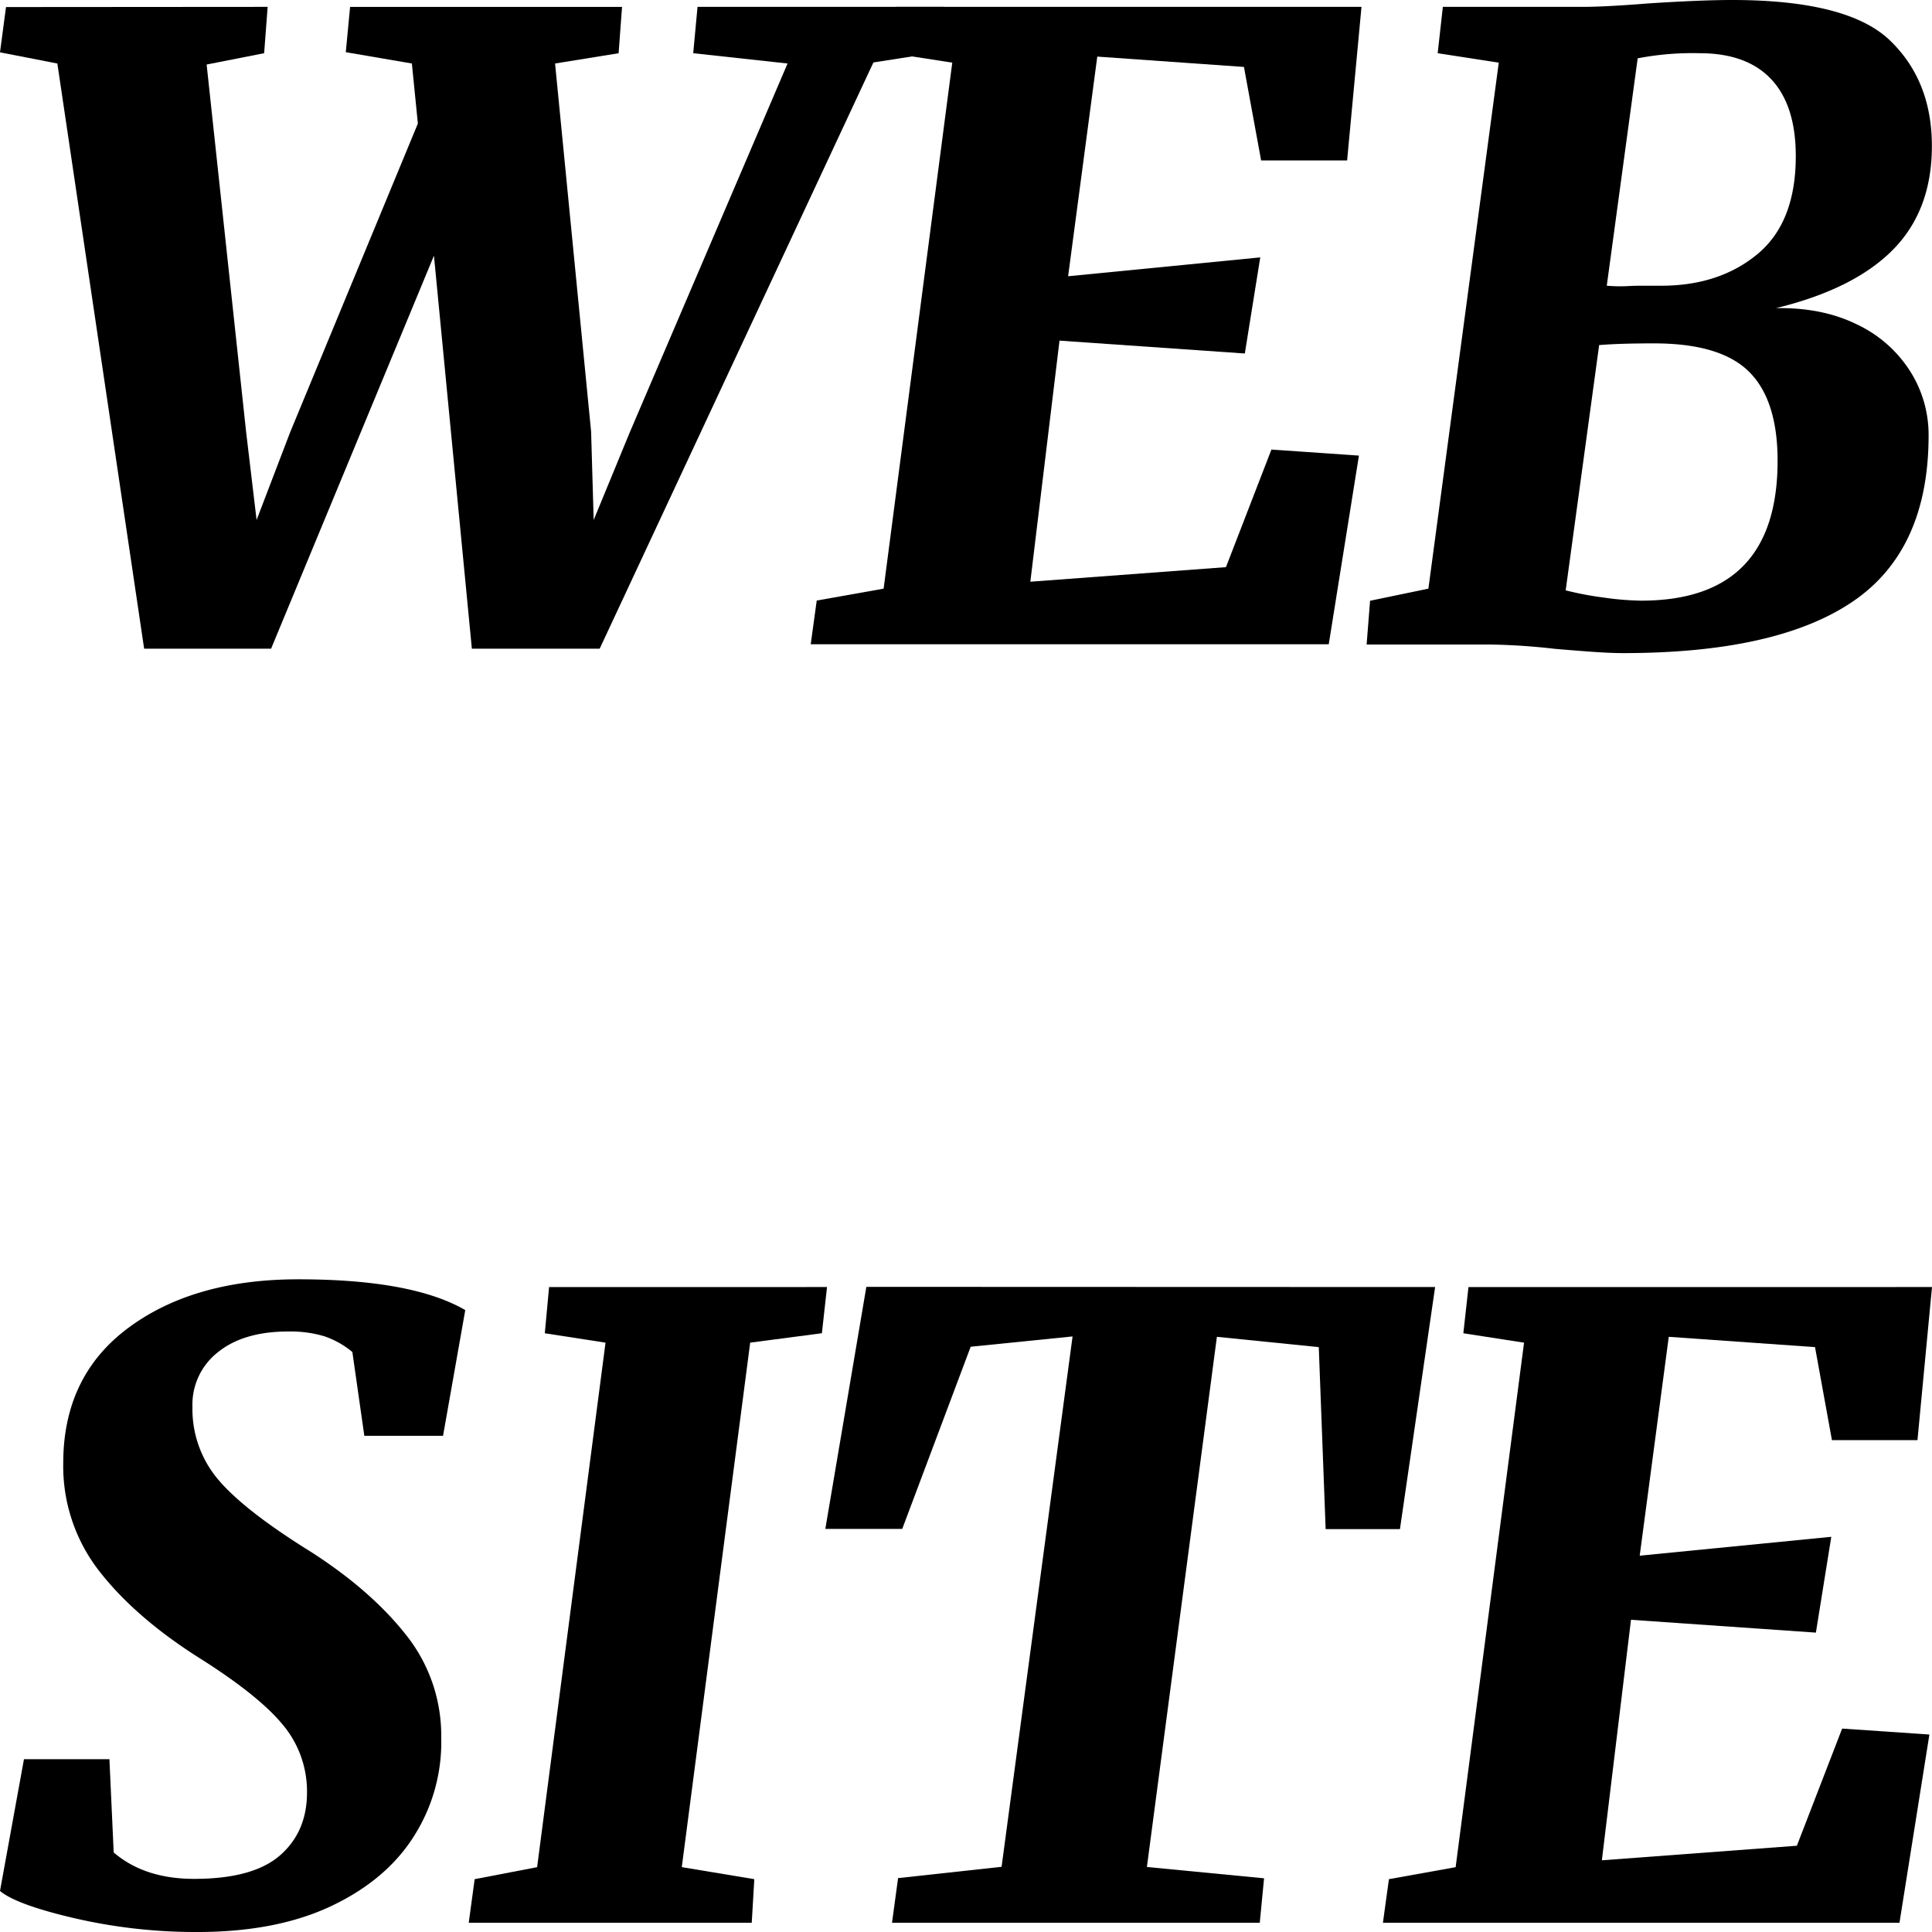 <svg id="efc15ccb-86fb-4858-8c8c-717a4c37212a" data-name="Layer 1" xmlns="http://www.w3.org/2000/svg" viewBox="0 0 512 512"><path d="M70.93,1.82,70,14.1l-15.24,3,10.46,97.33L68,137.8l8.87-23.19,33.87-81.87-1.59-15.91-17.51-3,1.14-12h72.07l-.91,12.28L147.1,16.83l9.55,97.55.68,23.42,9.55-23.19,41.83-97.78-25-2.73,1.14-12.28h65.25l-1.14,12-17.5,2.73L158.92,171.91H125.05L115,67.76,71.84,171.91H38.2l-23-155.08L0,13.87l1.59-12Z"/><path d="M360.81,1.82,357,42.52H334.21l-4.55-24.78L290.79,15l-7.73,58.21,50.92-5-4.09,25.47-49.11-3.41-7.73,63.89,51.84-3.86,12.05-31.16,23.19,1.6-8,50H214.85l1.59-11.59L234.17,156,252.36,16.6l-16.14-2.5,1.37-12.28Z"/><path d="M436.75.91Q450.84,0,459,0q30.69,0,41.83,10.69t11.14,28q0,17.06-10.34,27.51t-31,15.46q12.28-.22,21.49,4.32a33.75,33.75,0,0,1,14.09,12.4,31.45,31.45,0,0,1,4.89,16.94q0,30.46-20.12,44.11t-60.82,13.65c-2.58,0-5.83-.16-9.77-.46s-6.75-.53-8.42-.68a170.2,170.2,0,0,0-17.28-1.14H362.17l.91-11.59L378.54,156,397.19,16.6,381,14.1l1.37-12.28h37.06Q425.38,1.82,436.75.91Zm-11.6,157.47a76.1,76.1,0,0,0,9.78.8q36.15,0,36.15-37.07,0-16.14-7.62-23.65T438.11,91q-8.87,0-14.32.45l-8.87,65A85.14,85.14,0,0,0,425.15,158.38ZM431,75.84q2.16-.12,3.75-.12h5.46q15.45,0,25.57-8.41t10.12-25.92q0-13.43-6.48-20.36t-19-6.93A76.45,76.45,0,0,0,434,15.46l-8.19,60.26A41.91,41.91,0,0,0,431,75.84Z"/><path d="M85.9,354.11a31.3,31.3,0,0,0-9.52-1.25q-11.79,0-18.58,5.45a17.6,17.6,0,0,0-6.8,14.5,28.91,28.91,0,0,0,7,19.5q7,8.16,24.48,19,15.87,10.2,25.16,22a42.74,42.74,0,0,1,9.29,27.2,46.37,46.37,0,0,1-7,25.73Q102.67,498,88.05,505t-35.69,7a142.44,142.44,0,0,1-32.53-3.63Q4.31,504.76,0,501.12l6.35-34.91H29l1.13,24.71q8.16,7,21.31,7,15.64,0,22.78-6.24t7.14-16.66a27.5,27.5,0,0,0-6.46-18q-6.47-7.83-22.33-17.8-16.77-10.65-26.29-22.89a45.23,45.23,0,0,1-9.52-28.57q0-23.11,17.34-35.93t45-12.8q30.15,0,44.2,8.16l-5.89,33.32H96.55l-3.17-22.21A23.15,23.15,0,0,0,85.9,354.11Z"/><path d="M219.17,341.08l-1.36,12.24-19,2.49-18.13,139L199.9,498l-.68,11.56h-75L125.79,498l16.55-3.18,18.13-139-16.09-2.49,1.13-12.24Z"/><path d="M380.32,341.08,371,405.23H351.31L349.49,357l-27-2.73L303.94,494.77l31.05,3-1.14,11.79H236.39L238,497.72l27.43-3,18.81-140.55-27,2.73-18.14,48.28H218.72l10.87-64.15Z"/><path d="M512,341.08l-3.85,40.57H485.48L481,357l-38.76-2.73-7.7,58,50.77-5-4.08,25.39-49-3.4L424.51,493l51.68-3.86,12-31.05,23.12,1.58-7.93,49.88H366.49L368.08,498l17.68-3.18,18.13-139-16.09-2.49,1.36-12.24Z"/></svg>
